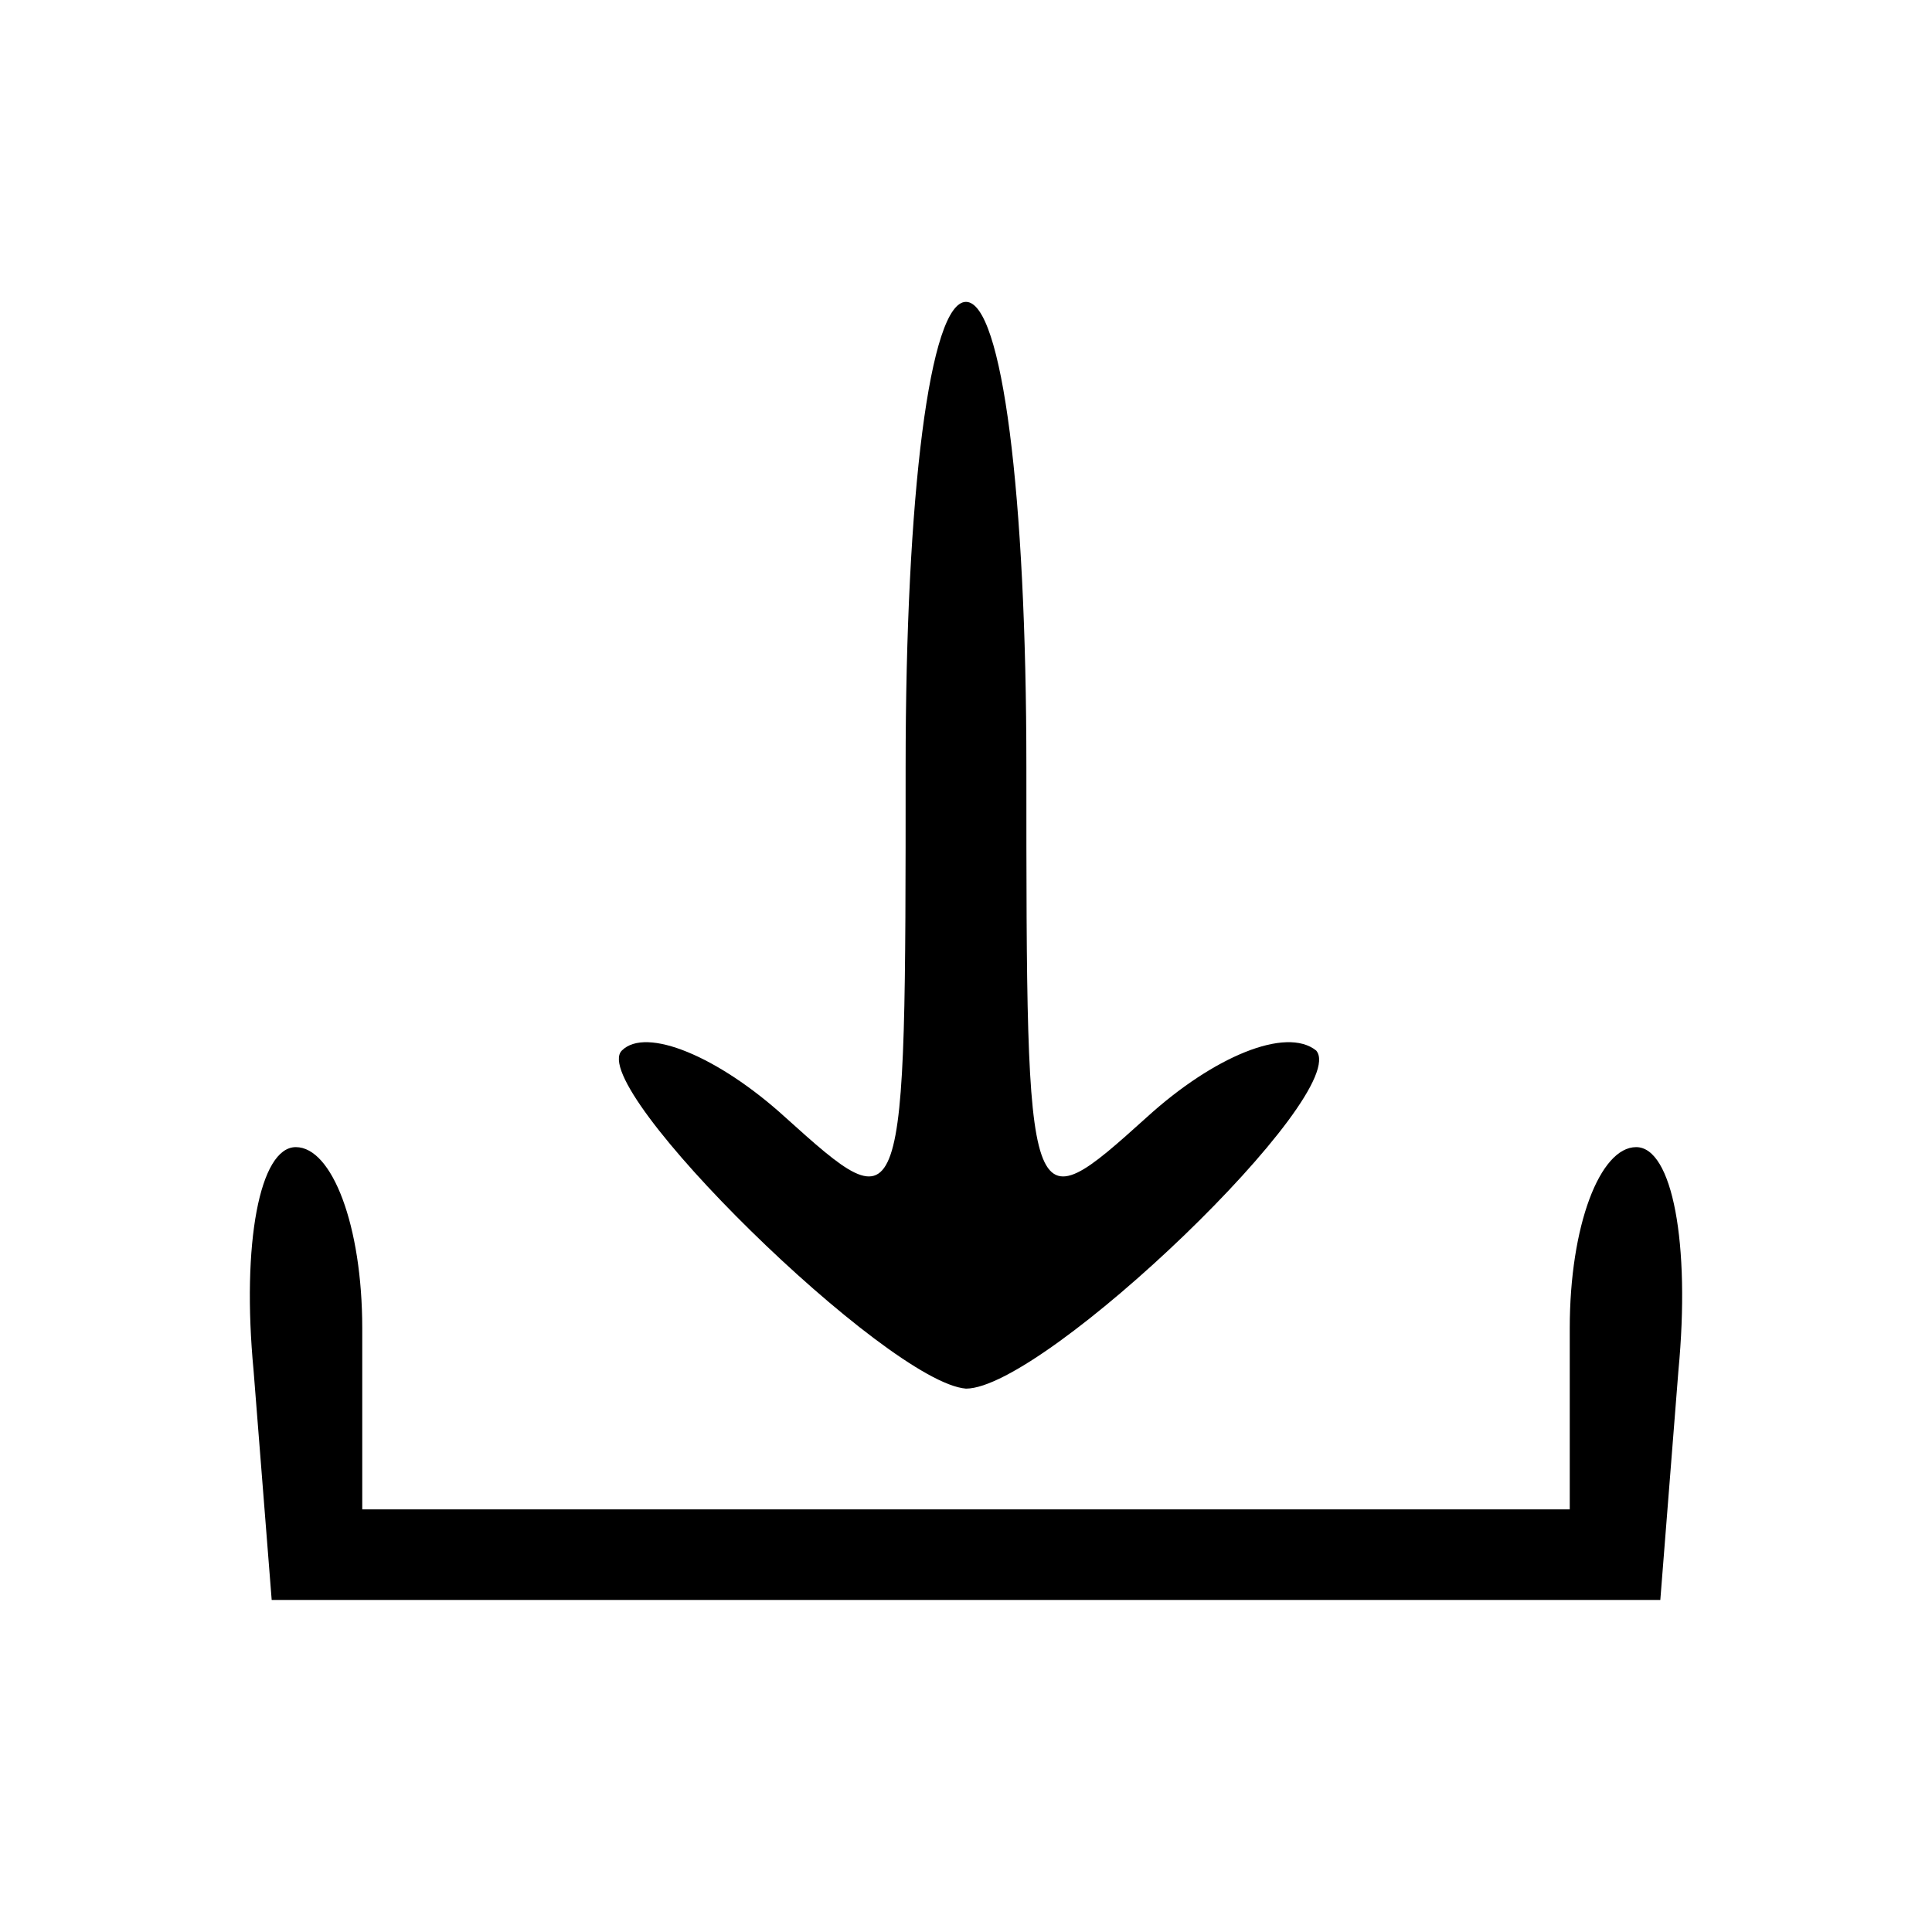 <?xml version="1.0" standalone="no"?>
<!DOCTYPE svg PUBLIC "-//W3C//DTD SVG 20010904//EN"
 "http://www.w3.org/TR/2001/REC-SVG-20010904/DTD/svg10.dtd">
<svg version="1.0" xmlns="http://www.w3.org/2000/svg"
 width="32pt" height="32pt" viewBox="0 0 32 32"
 preserveAspectRatio="xMidYMid meet">

<g transform="translate(0,32) scale(0.1,-0.1)"
fill="#000000" stroke="none">
<path d="M150 193 c0 -76 0 -76 -20 -58 -11 10 -23 15 -27 11 -6 -6 44 -55 57
-56 13 0 64 49 58 56 -5 4 -17 -1 -28 -11 -20 -18 -20 -18 -20 58 0 45 -4 77
-10 77 -6 0 -10 -32 -10 -77z"/>
<path d="M42 93 l3 -38 115 0 115 0 3 38 c2 21 -1 37 -7 37 -6 0 -11 -13 -11
-30 l0 -30 -100 0 -100 0 0 30 c0 17 -5 30 -11 30 -6 0 -9 -16 -7 -37z"/>
</g>
</svg>
